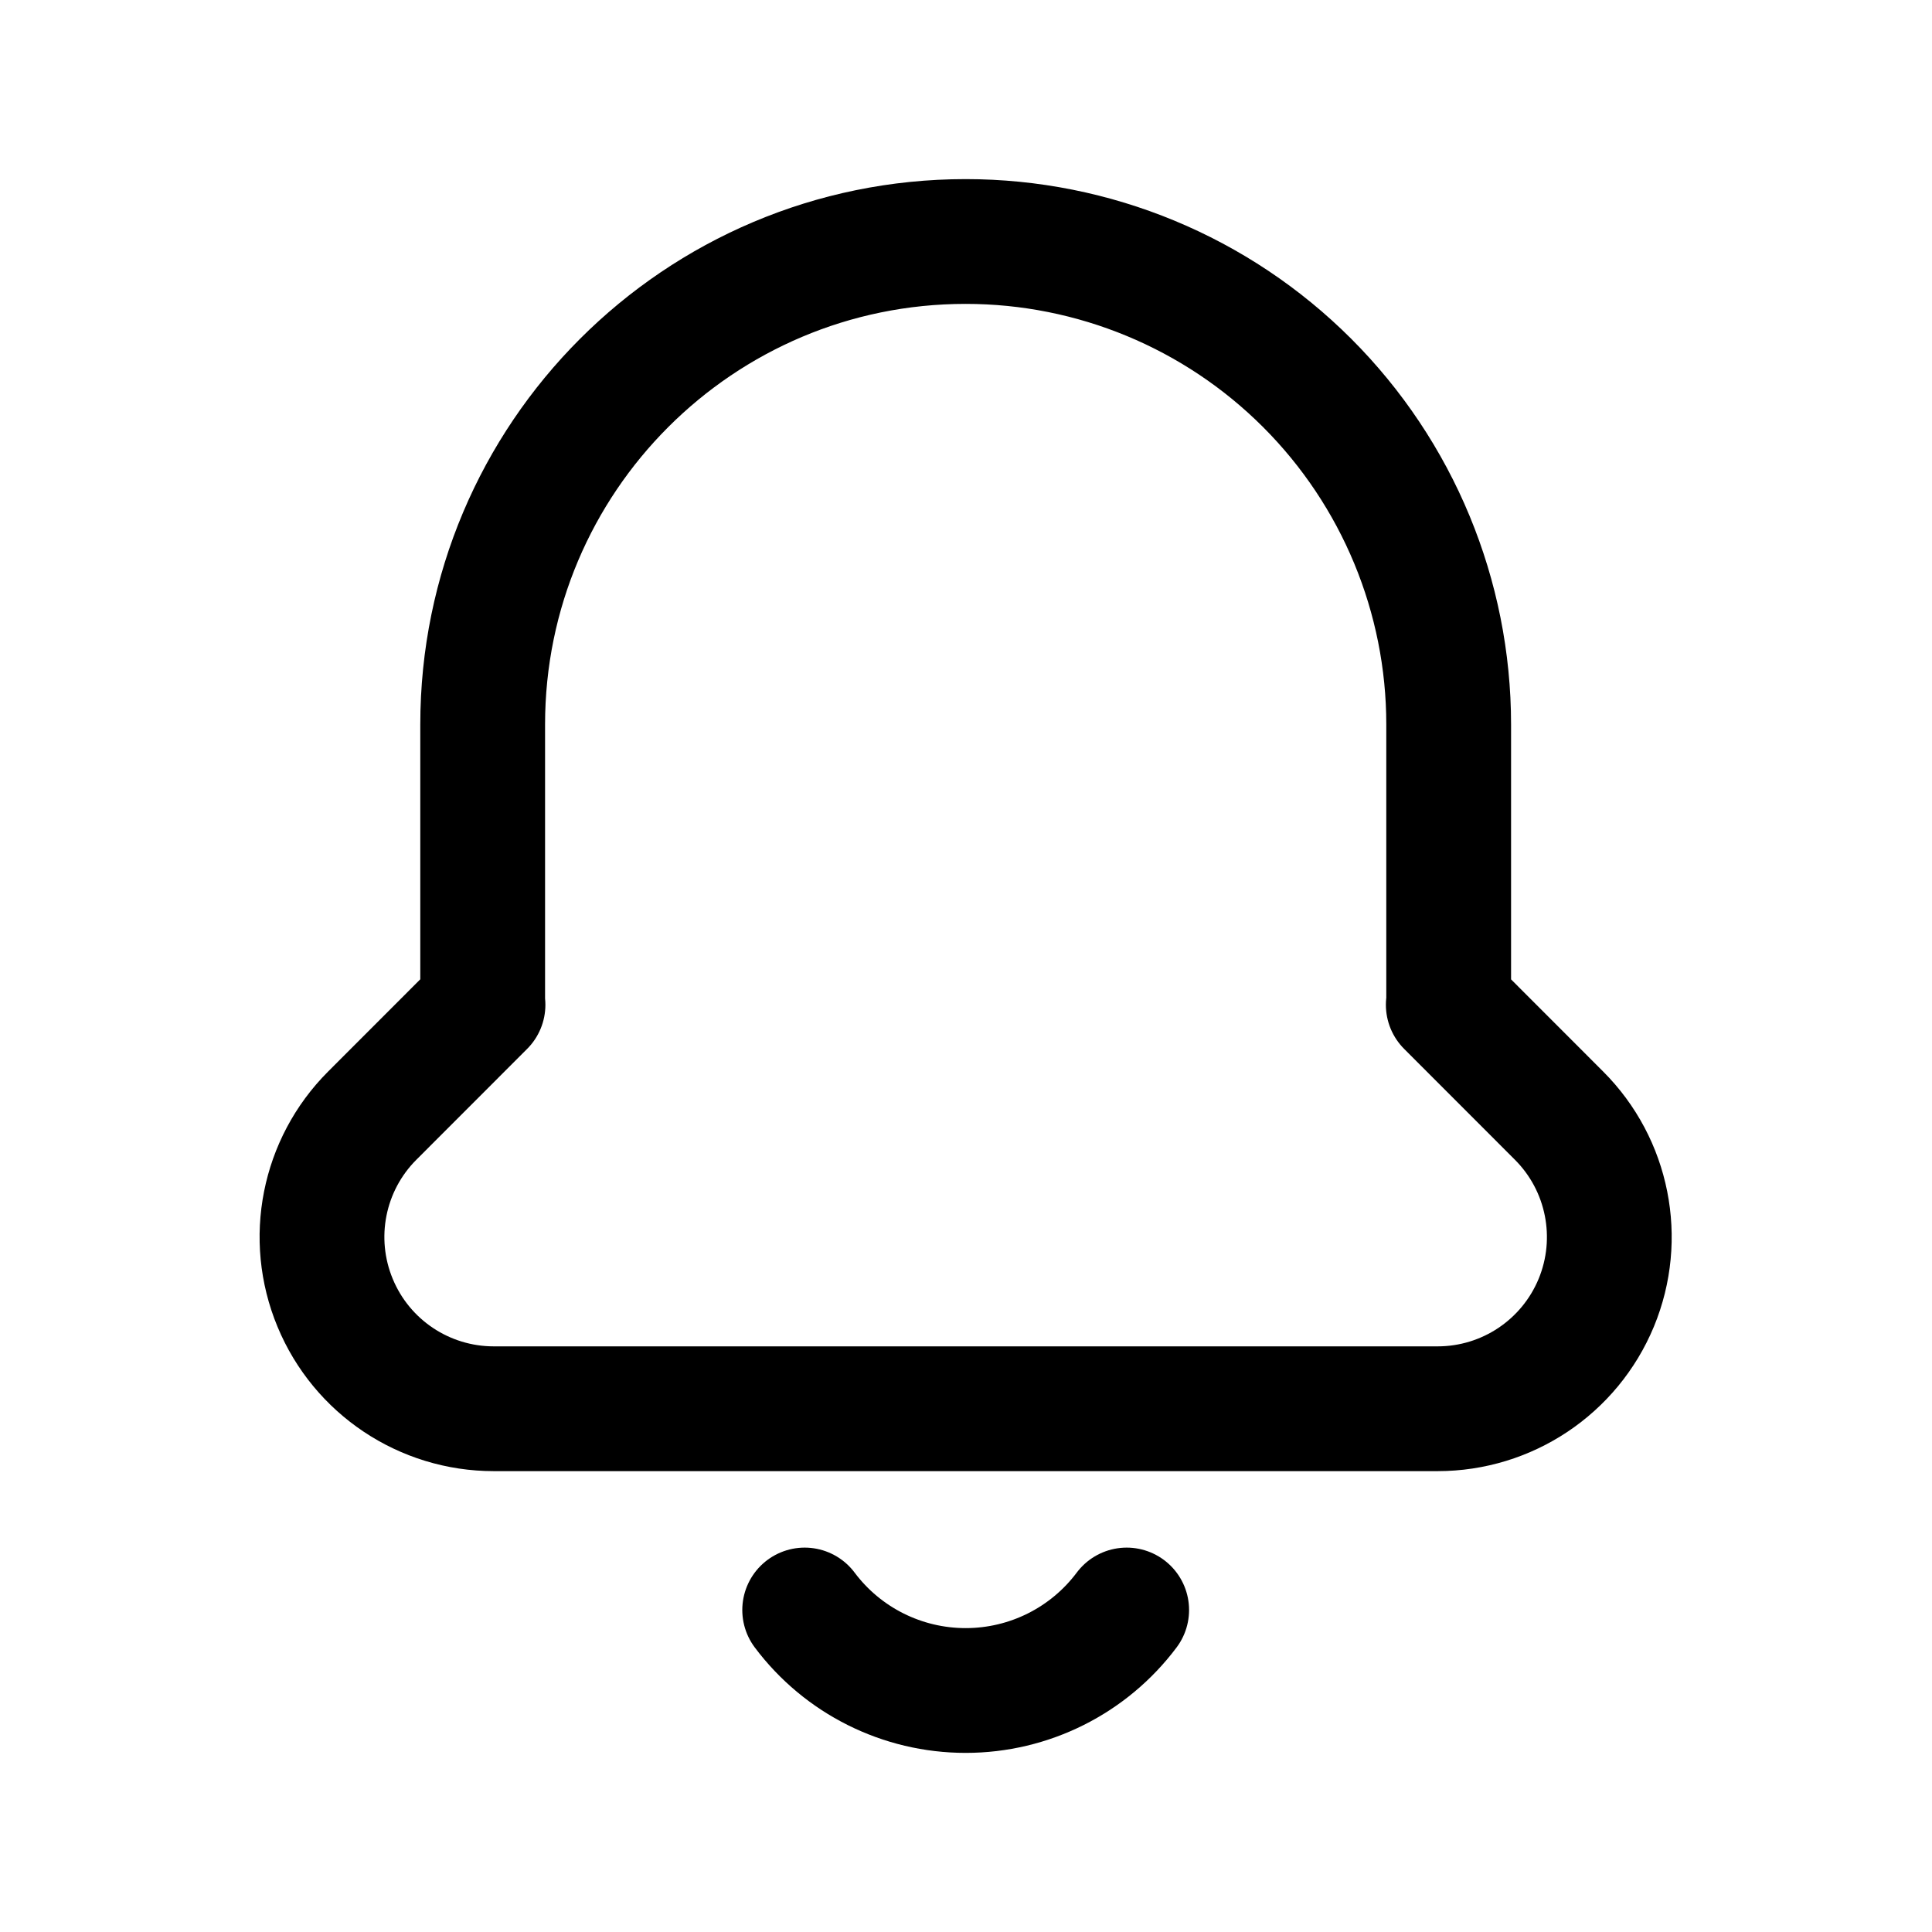 <svg width="24" height="24" viewBox="0 0 24 24" fill="none" xmlns="http://www.w3.org/2000/svg">
<g id="Linear Icons/bell">
<path id="Vector" d="M13.996 20C13.524 20.63 12.783 21 11.996 21C11.209 21 10.468 20.63 9.996 20M5.996 12.482V9C5.996 5.686 8.682 3 11.996 3C13.587 3 15.113 3.632 16.238 4.757C17.364 5.883 17.996 7.409 17.996 9V12.482H17.991L19.367 13.859C19.977 14.469 20.159 15.387 19.829 16.184C19.498 16.981 18.721 17.5 17.858 17.5H6.134C5.271 17.5 4.493 16.981 4.163 16.184C3.832 15.387 4.014 14.469 4.624 13.859L6 12.482" stroke="black" stroke-width="1.55" stroke-linecap="round" stroke-linejoin="round"/>
</g>
</svg>
